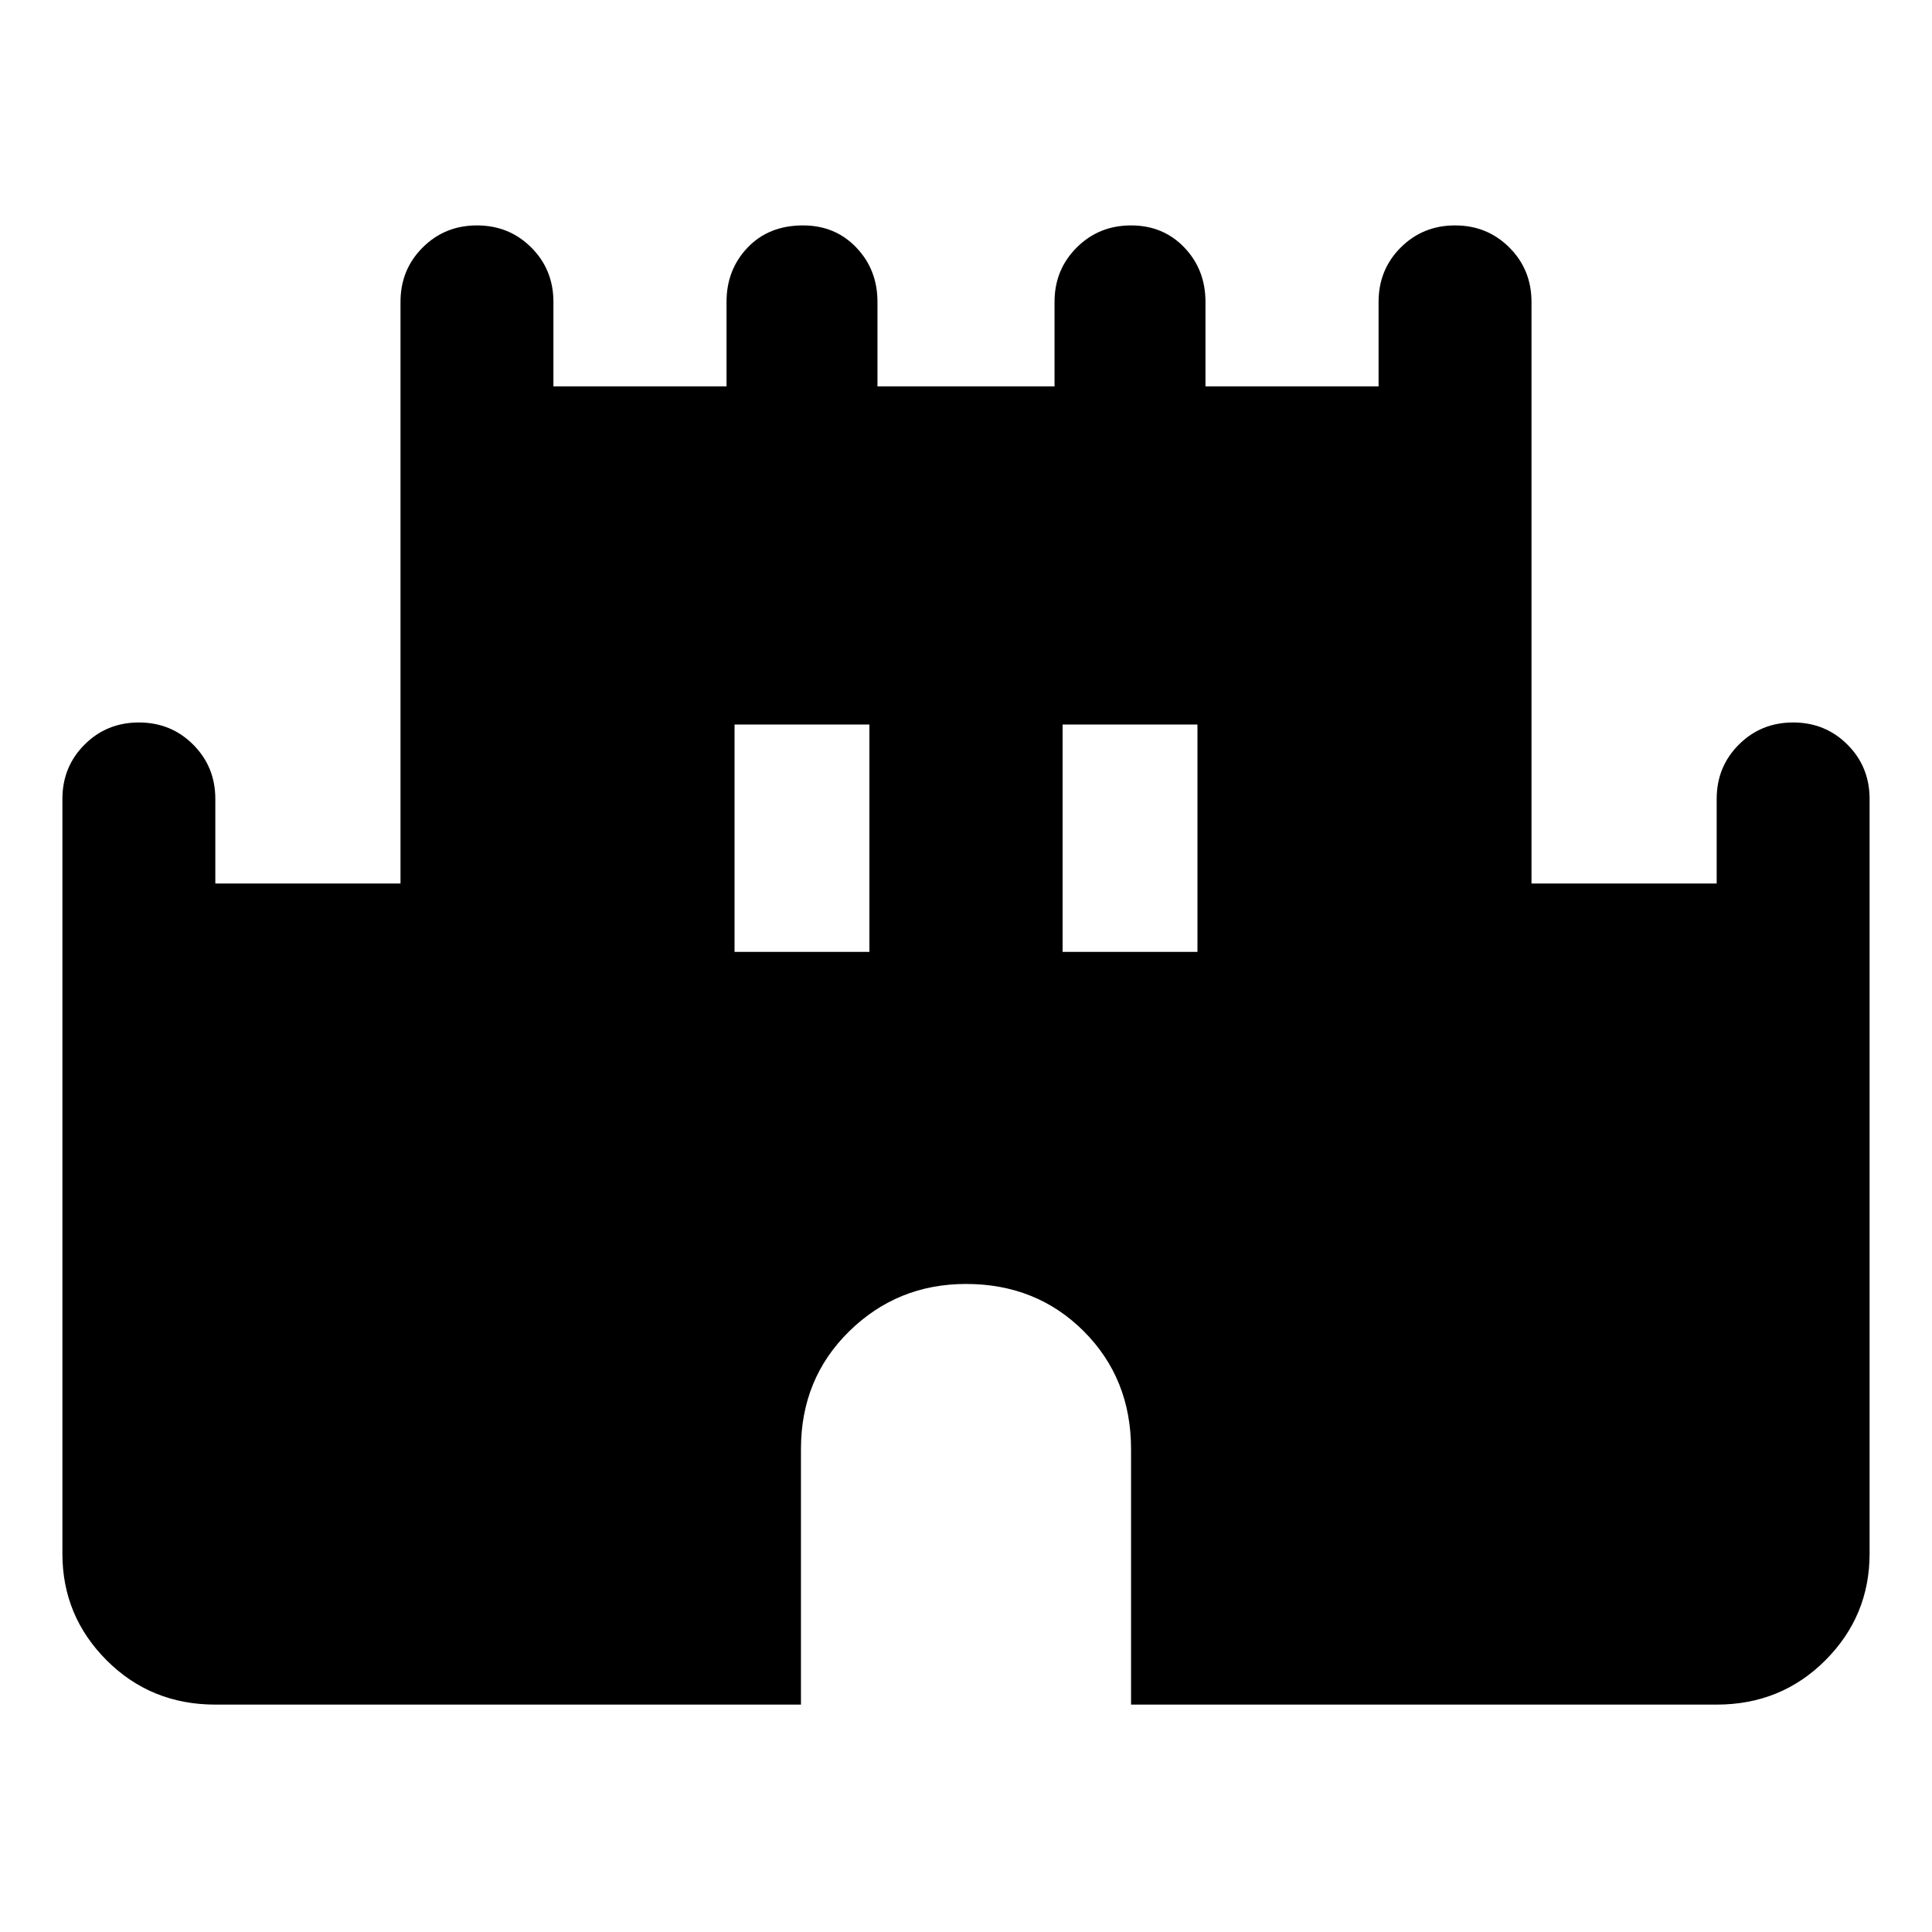 <svg xmlns="http://www.w3.org/2000/svg" height="40" width="40"><path d="M4.458 35.292Q3.125 35.292 2.208 34.375Q1.292 33.458 1.292 32.167V16.542Q1.292 15.875 1.75 15.417Q2.208 14.958 2.875 14.958Q3.542 14.958 4 15.417Q4.458 15.875 4.458 16.542V18.292H8.292V6.25Q8.292 5.583 8.75 5.125Q9.208 4.667 9.875 4.667Q10.542 4.667 11 5.125Q11.458 5.583 11.458 6.25V8H15.042V6.25Q15.042 5.583 15.479 5.125Q15.917 4.667 16.625 4.667Q17.292 4.667 17.729 5.125Q18.167 5.583 18.167 6.25V8H21.833V6.25Q21.833 5.583 22.292 5.125Q22.75 4.667 23.417 4.667Q24.083 4.667 24.521 5.125Q24.958 5.583 24.958 6.25V8H28.542V6.25Q28.542 5.583 29 5.125Q29.458 4.667 30.125 4.667Q30.792 4.667 31.25 5.125Q31.708 5.583 31.708 6.25V18.292H35.542V16.542Q35.542 15.875 36 15.417Q36.458 14.958 37.125 14.958Q37.792 14.958 38.25 15.417Q38.708 15.875 38.708 16.542V32.167Q38.708 33.458 37.792 34.375Q36.875 35.292 35.542 35.292H23.417V30Q23.417 28.542 22.438 27.562Q21.458 26.583 20 26.583Q18.583 26.583 17.583 27.562Q16.583 28.542 16.583 30V35.292ZM15.208 19.708H18V15H15.208ZM22 19.708H24.792V15H22Z"/></svg>
